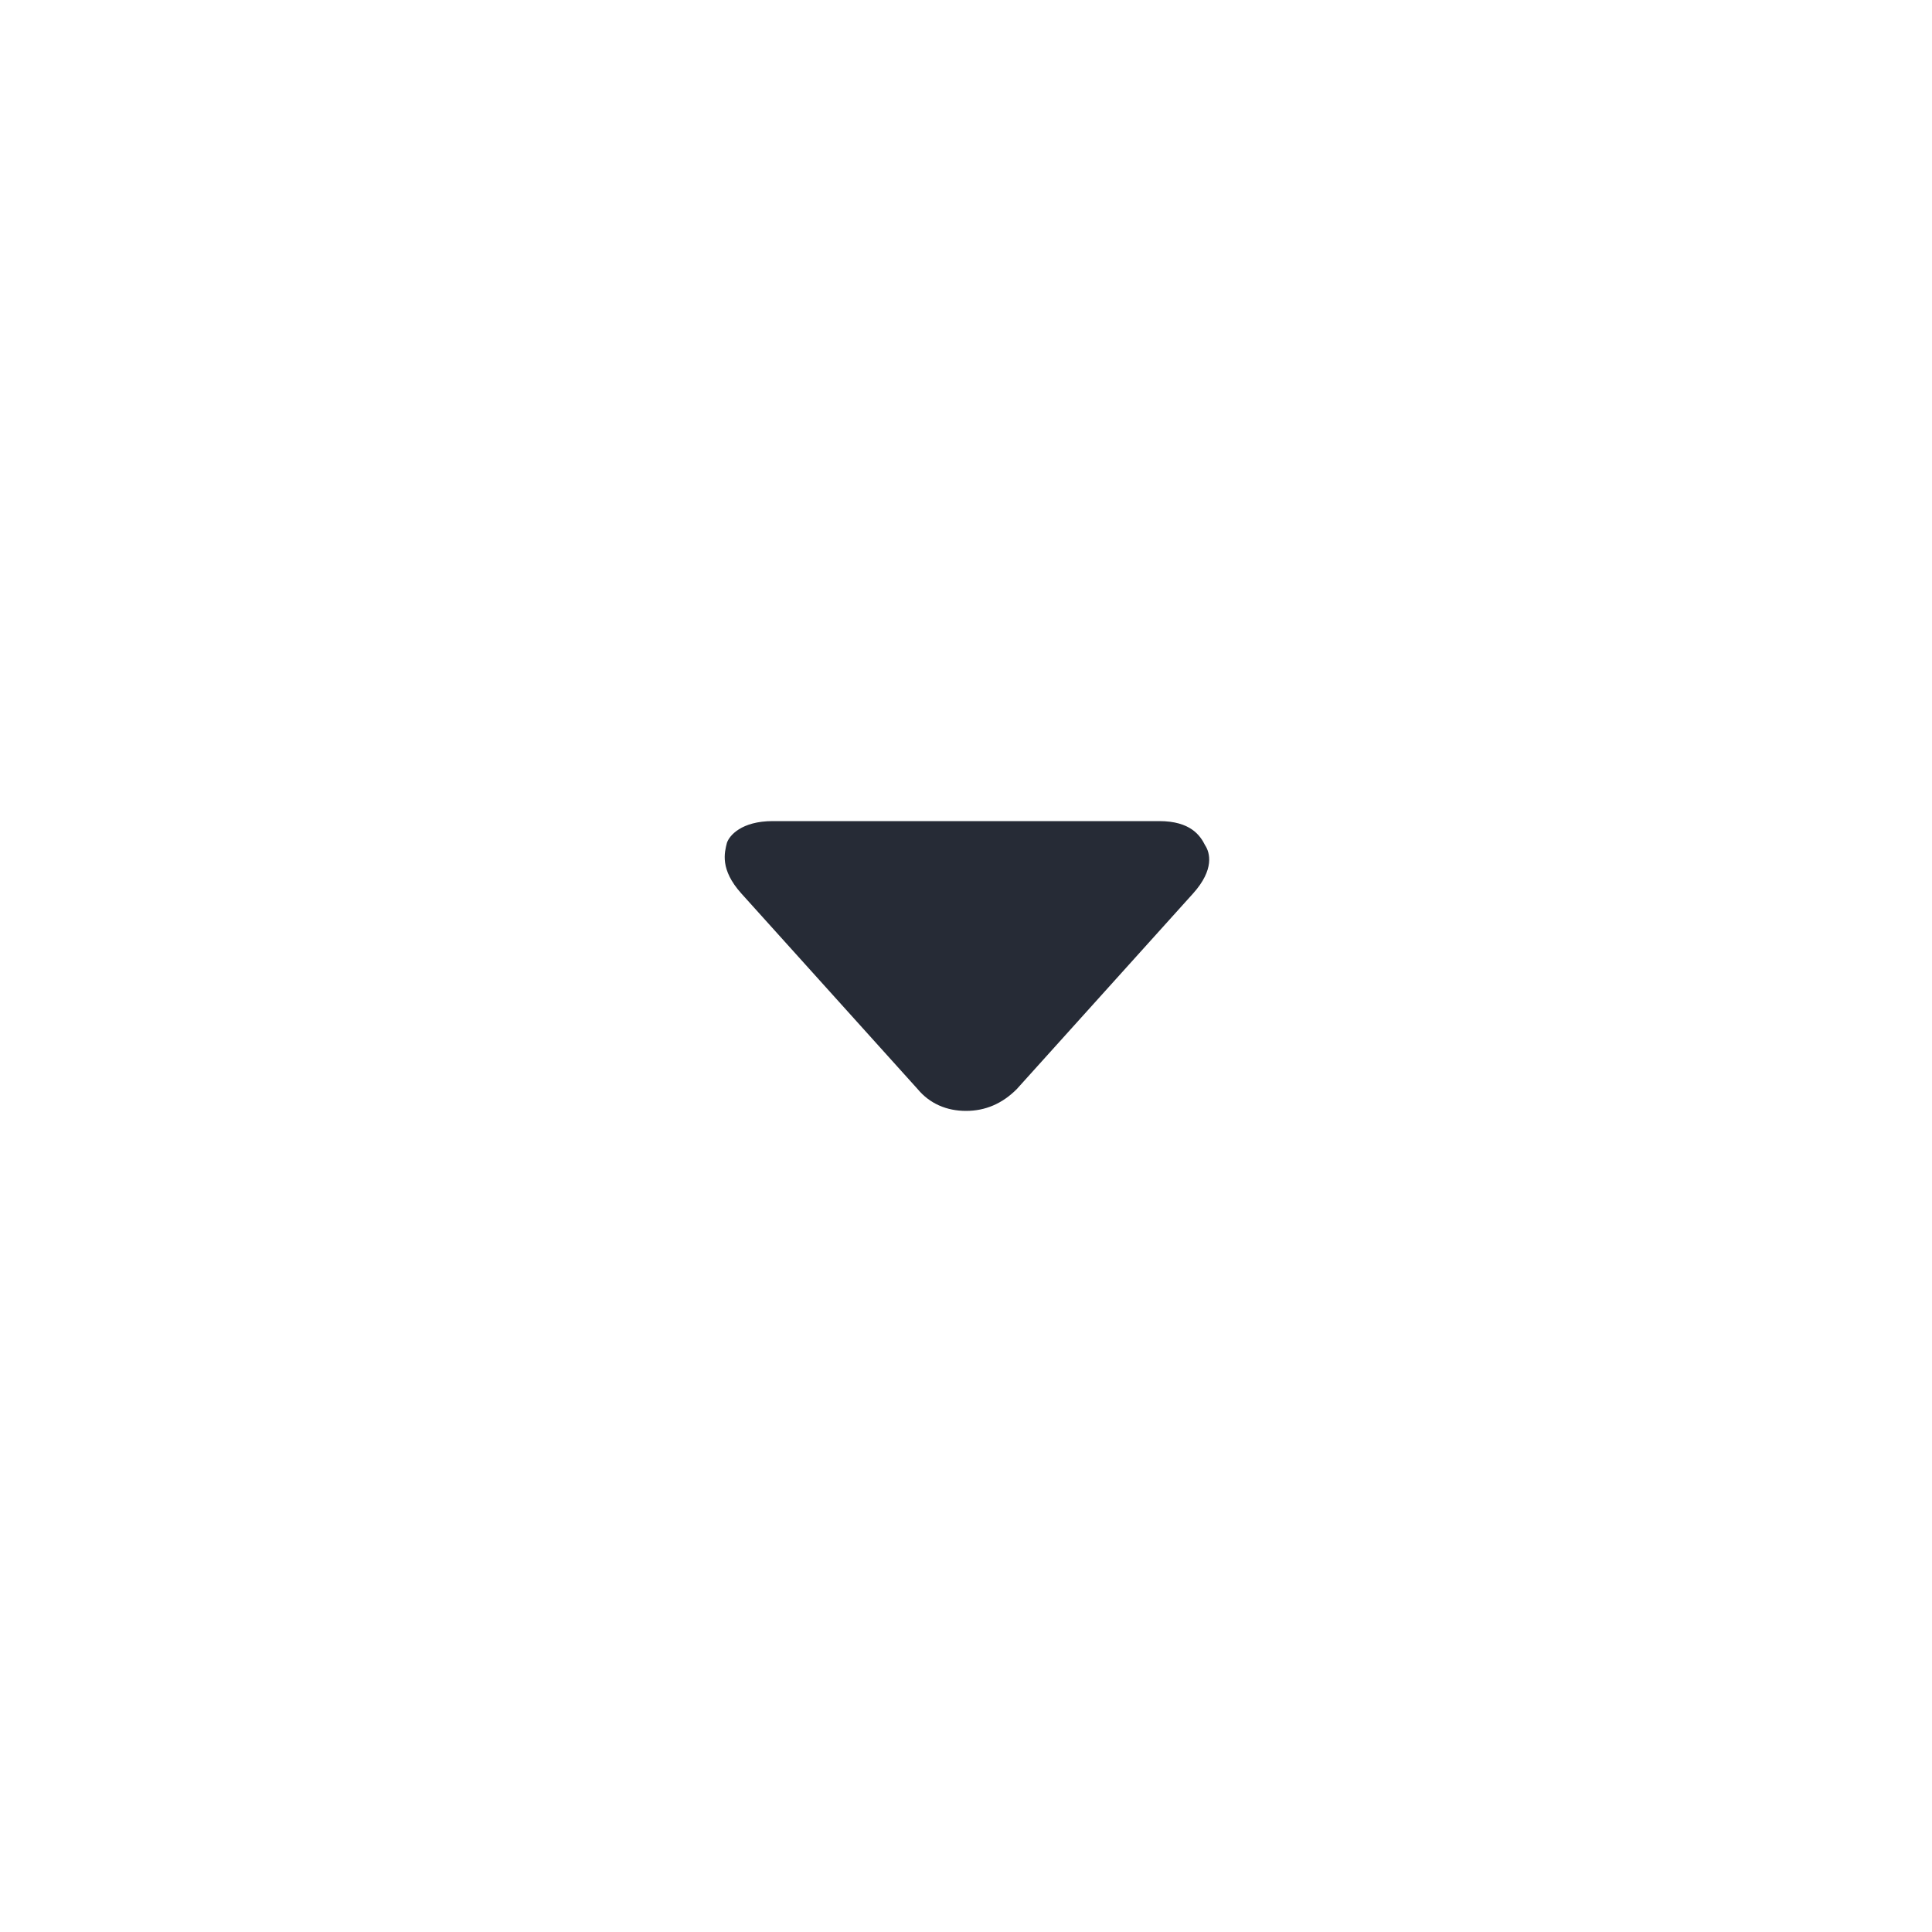 <svg xmlns="http://www.w3.org/2000/svg" viewBox="0 0 80 80"><path fill="#262B36" d="M40 46c.8 0 1.5-.3 2.1-.9l7.3-8.1c.9-1 .7-1.7.5-2-.2-.4-.6-1-1.9-1H32c-1.3 0-1.8.6-1.9.9-.1.4-.3 1.1.6 2.1l7.3 8.1c.5.6 1.2.9 2 .9z"/></svg>